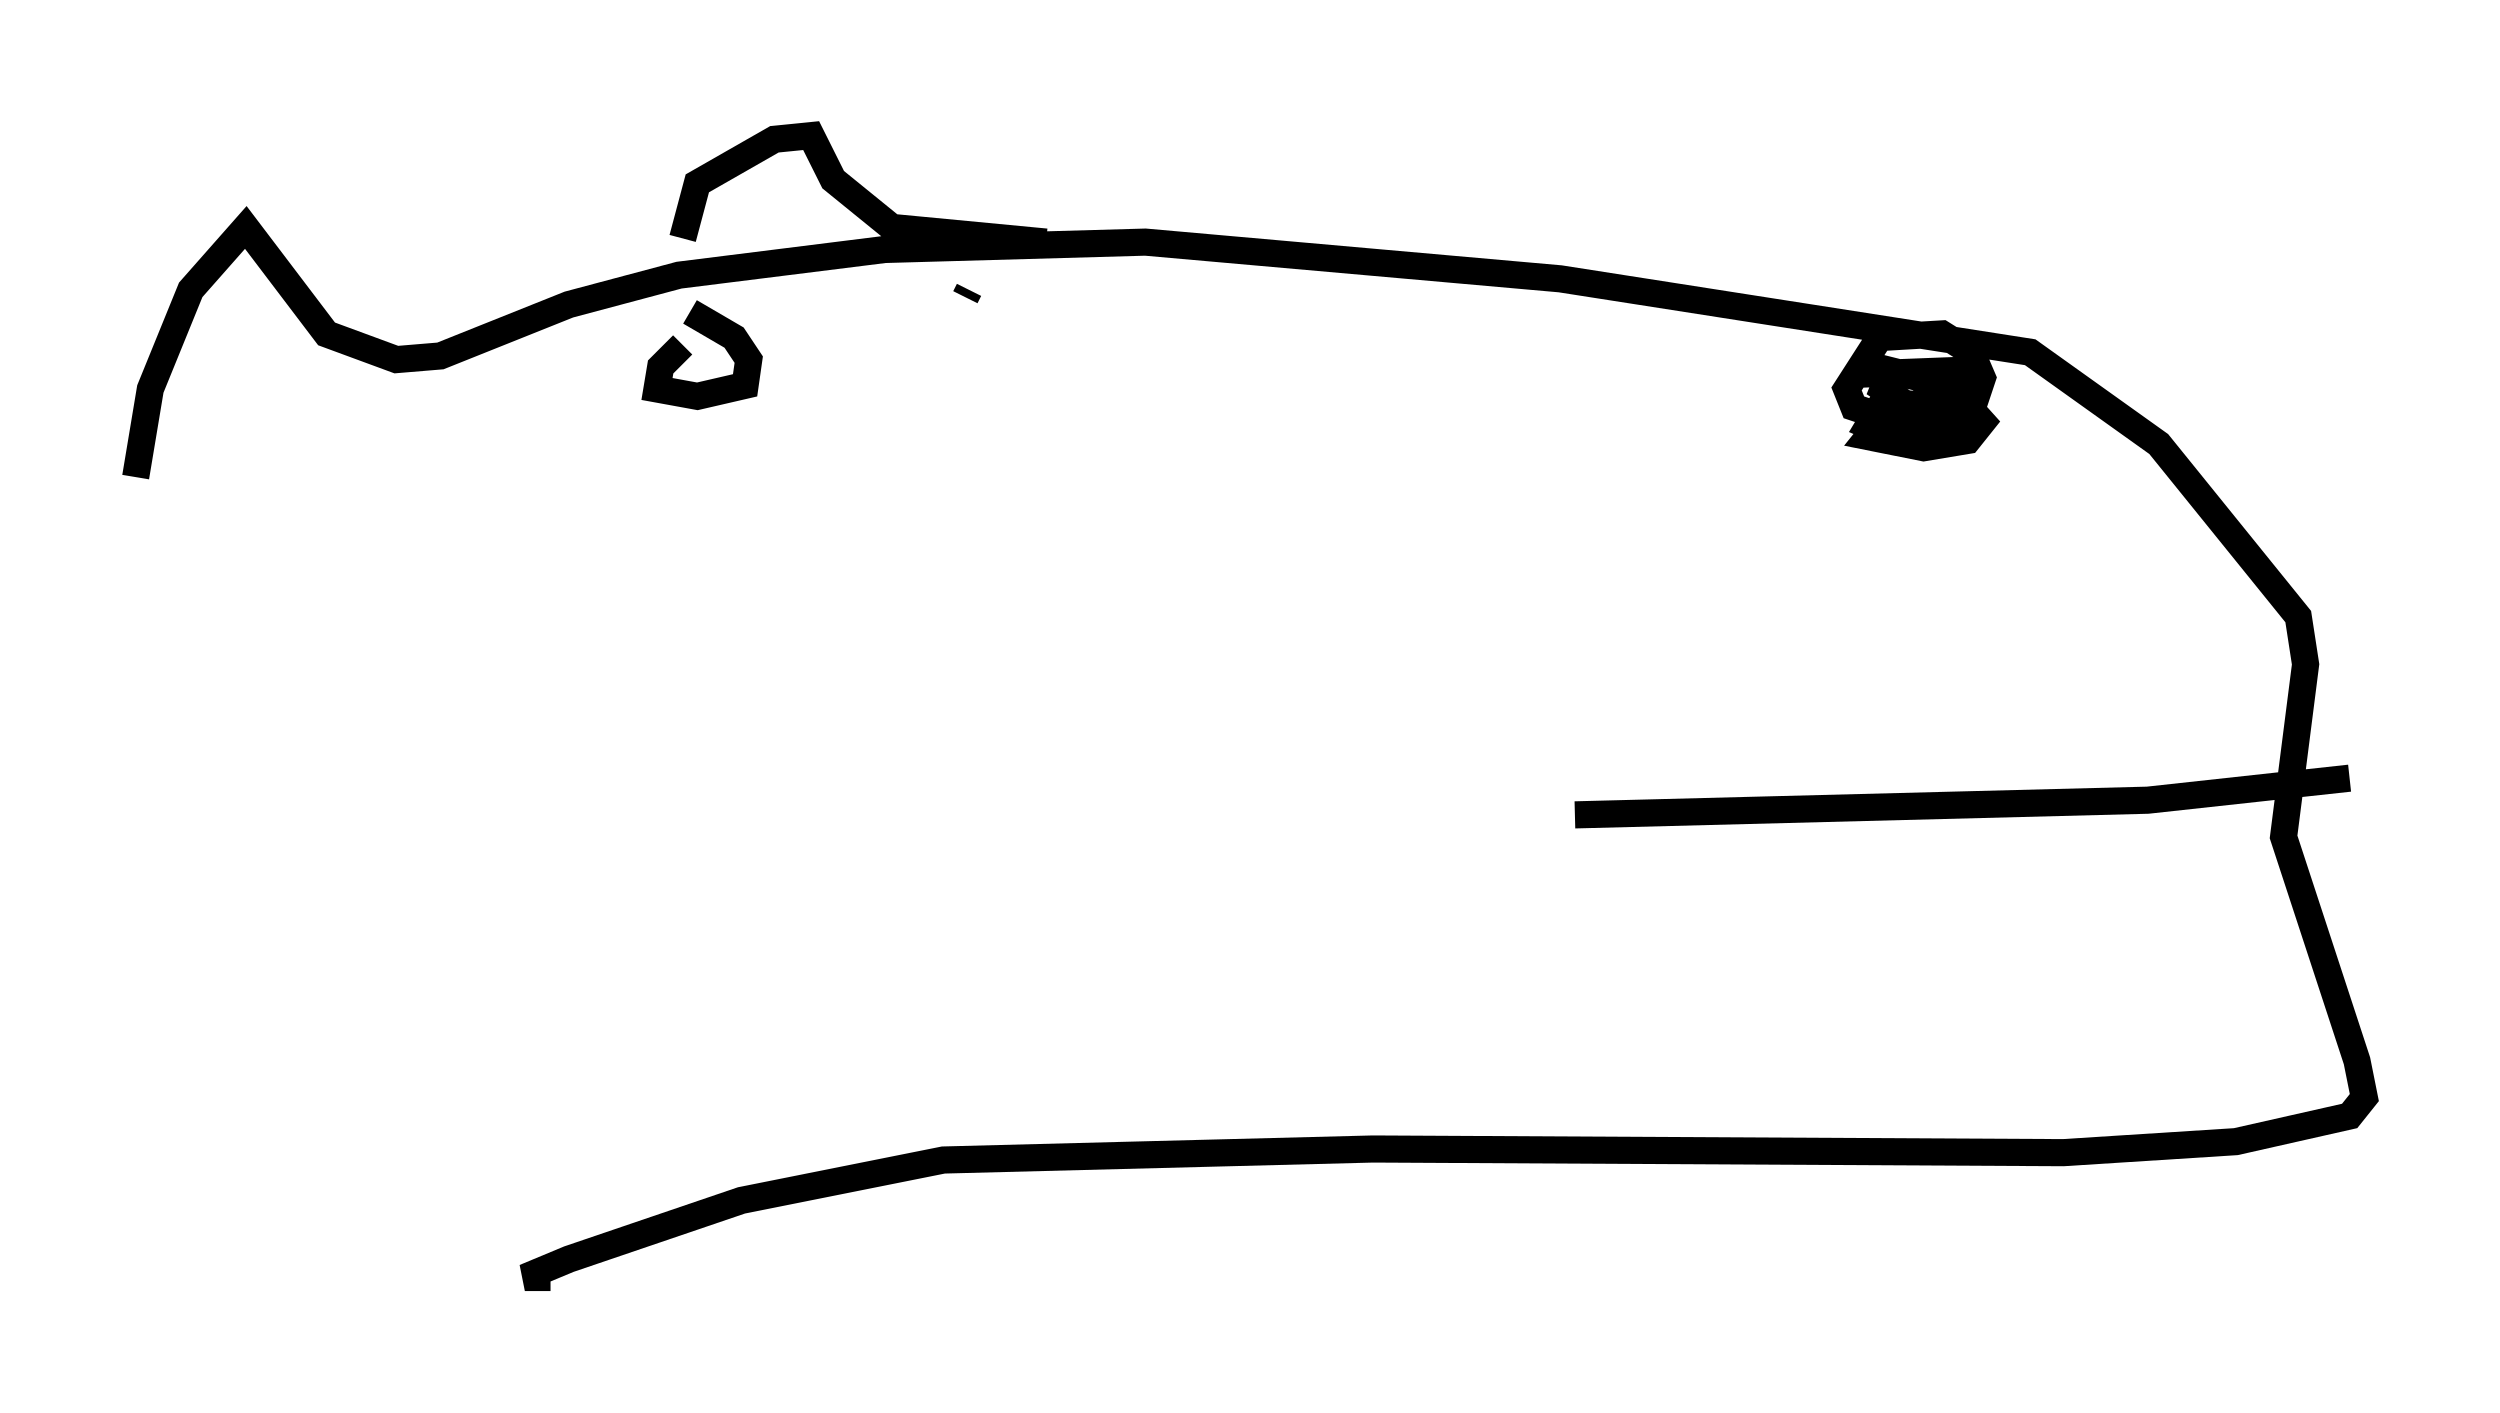 <?xml version="1.0" encoding="utf-8" ?>
<svg baseProfile="full" height="52.083" version="1.1" width="92.137" xmlns="http://www.w3.org/2000/svg" xmlns:ev="http://www.w3.org/2001/xml-events" xmlns:xlink="http://www.w3.org/1999/xlink"><defs /><rect fill="white" height="52.083" width="92.137" x="0" y="0" /><path d="M5.271, 20.832 m-0.271, -3.248 l0.541, -3.248 1.488, -3.654 l2.03, -2.3 2.977, 3.924 l2.571, 0.947 1.624, -0.135 l4.736, -1.894 4.059, -1.083 l7.578, -0.947 9.607, -0.271 l15.291, 1.353 17.321, 2.706 l4.736, 3.383 5.142, 6.36 l0.271, 1.759 -0.812, 6.36 l2.706, 8.254 0.271, 1.353 l-0.541, 0.677 -4.195, 0.947 l-6.36, 0.406 -25.44, -0.135 l-15.832, 0.406 -7.442, 1.488 l-6.36, 2.165 -1.624, 0.677 l0.947, 0.0 m37.753, -17.05 l21.109, -0.541 7.442, -0.812 m-61.434, -15.967 l-0.812, 0.812 -0.135, 0.812 l1.488, 0.271 1.759, -0.406 l0.135, -0.947 -0.541, -0.812 l-1.624, -0.947 m10.284, -0.812 l-0.135, 0.271 m35.994, 3.518 l-2.165, 0.947 -0.541, 0.677 l2.03, 0.406 1.624, -0.271 l0.541, -0.677 -1.218, -1.353 l-2.165, -0.541 -0.271, 0.677 l0.812, 0.541 1.759, 0.135 l-2.03, 0.541 1.353, -0.541 m-1.624, -0.677 l-0.812, 1.353 0.947, 0.406 l2.03, -0.541 0.947, -0.812 l0.271, -0.812 -0.406, -0.947 l-1.083, -0.677 -2.3, 0.135 l-1.218, 1.894 0.271, 0.677 l0.812, 0.271 2.977, -0.406 l0.541, -0.812 -0.677, -0.406 l-3.518, 0.135 m-43.301, -5.007 l0.541, -2.03 2.842, -1.624 l1.353, -0.135 0.812, 1.624 l2.165, 1.759 5.683, 0.541 " fill="none" stroke="black" stroke-width="1" /></svg>